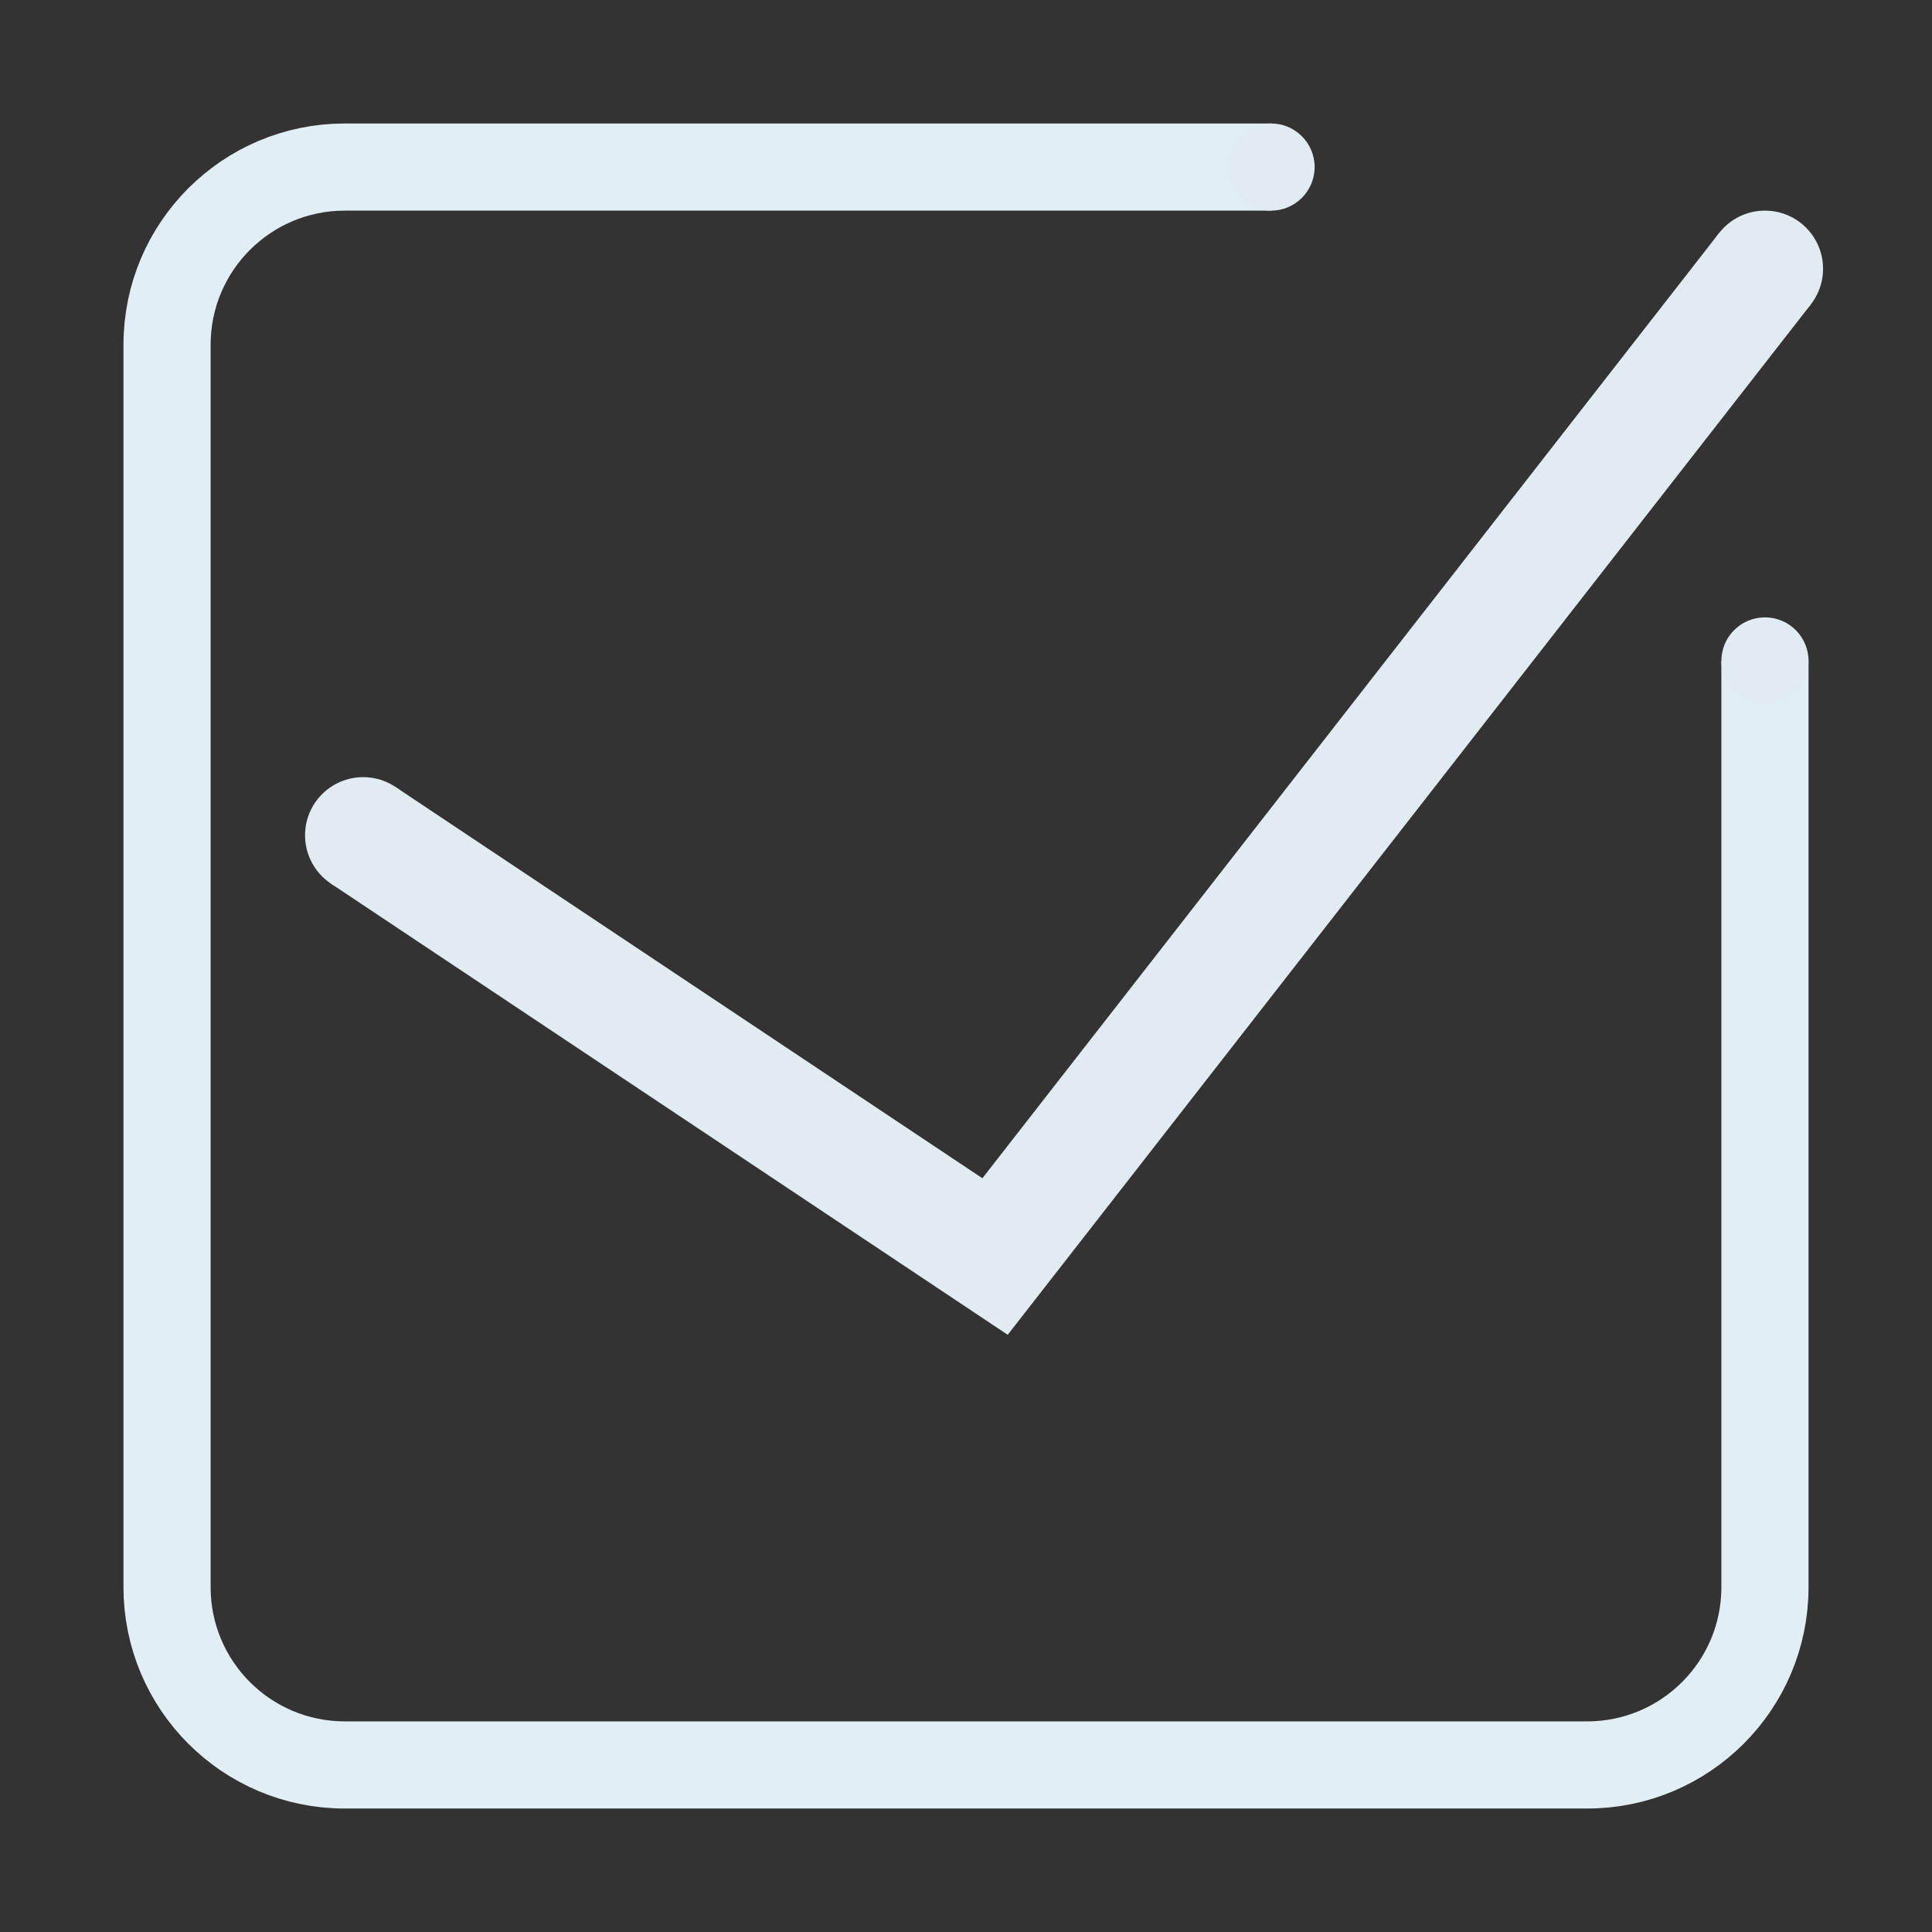 <?xml version="1.0" encoding="UTF-8"?>
<svg id="CheckBox" xmlns="http://www.w3.org/2000/svg" viewBox="0 0 266 266">
  <rect x="0" y="0" width="266" height="266" fill="#333333" stroke="none"/>
  <defs>
    <style>
      .cls-1 {
        stroke: #e0ecf1;
        stroke-width: 16px;
      }

      .cls-1, .cls-2 {
        fill: none;
        stroke-miterlimit: 10;
      }

      .cls-2 {
        stroke: #e1eef3;
        stroke-width: 12px;
      }

      .cls-3 {
        fill: #e0ecf1;
      }
    </style>
  </defs>
  <path class="cls-2" d="M243,91v127.53c0,13.52-10.96,24.47-24.47,24.47H47.47c-13.52,0-24.47-10.96-24.47-24.47V47.47c0-13.52,10.96-24.47,24.47-24.47h127.53"/>
  <circle class="cls-3" cx="243" cy="91" r="6"/>
  <circle class="cls-3" cx="175" cy="23" r="6"/>
  <polyline class="cls-1" points="243 37 137 173 50 115"/>
  <circle class="cls-3" cx="50" cy="115" r="8"/>
  <circle class="cls-3" cx="243" cy="37" r="8"/>
</svg>